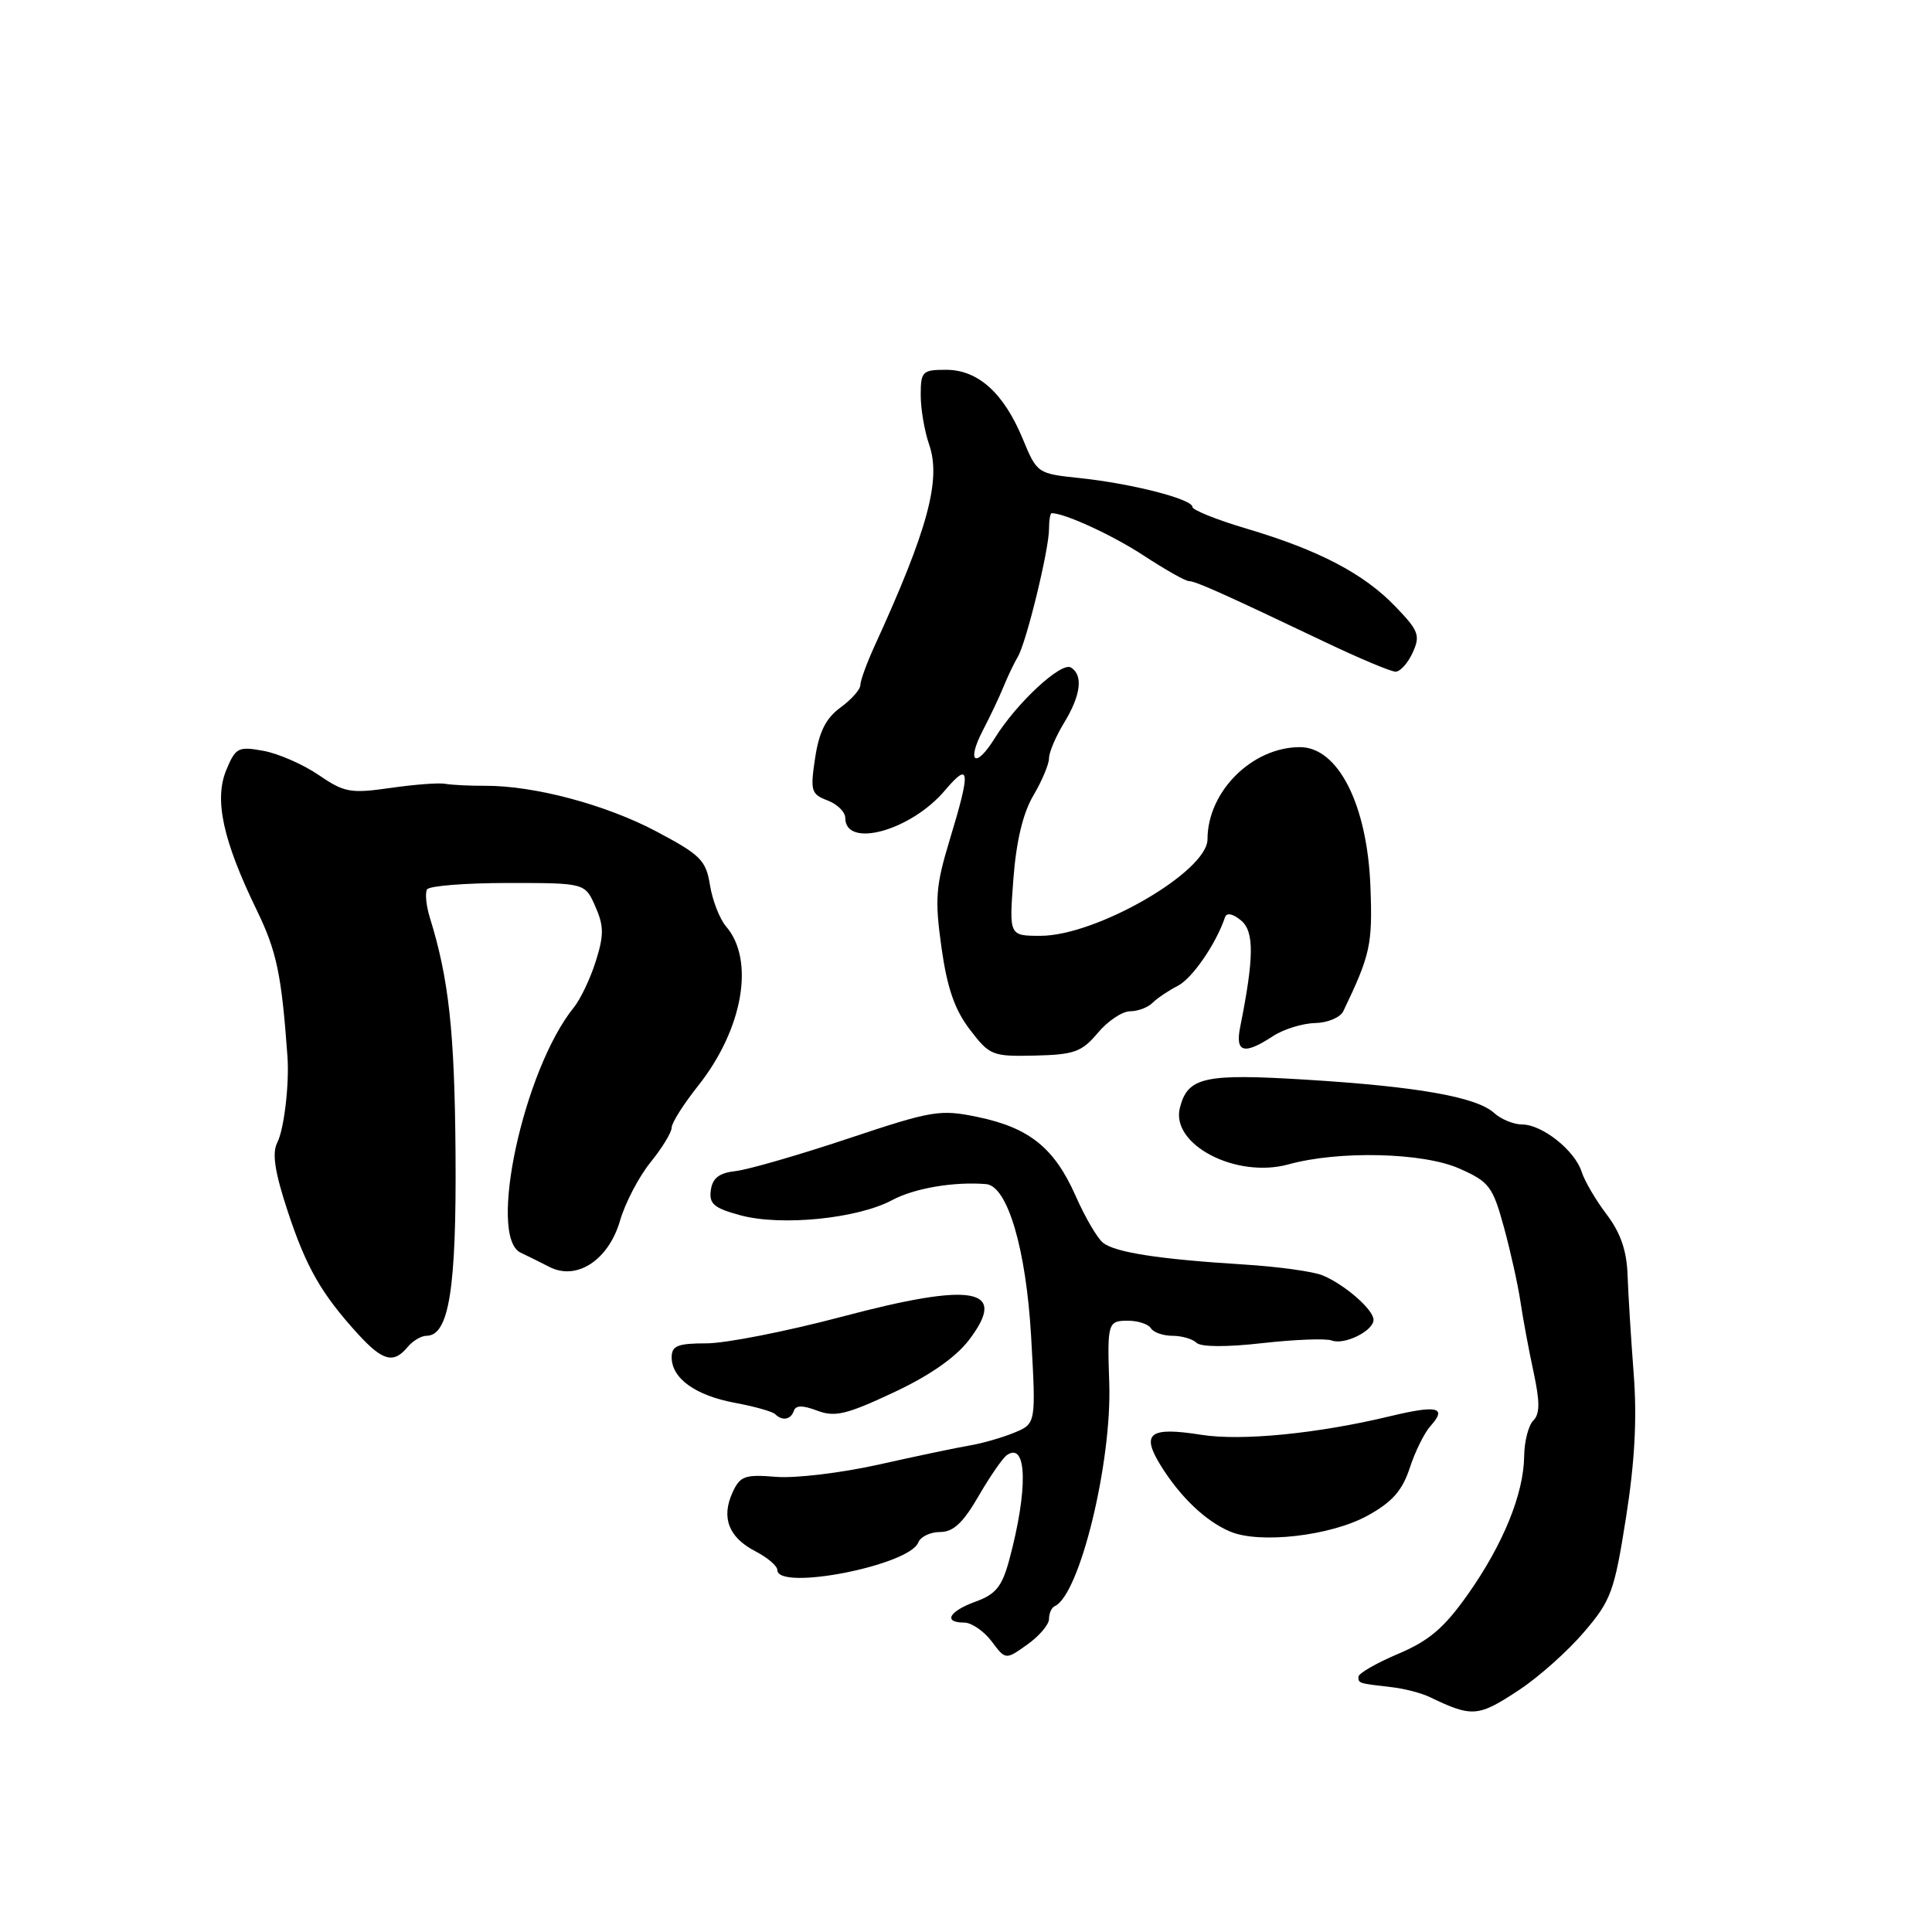 <?xml version="1.0" encoding="UTF-8" standalone="no"?>
<!DOCTYPE svg PUBLIC "-//W3C//DTD SVG 1.1//EN" "http://www.w3.org/Graphics/SVG/1.1/DTD/svg11.dtd" >
<svg xmlns="http://www.w3.org/2000/svg" xmlns:xlink="http://www.w3.org/1999/xlink" version="1.1" viewBox="0 0 256 256">
 <g >
 <path fill="currentColor"
d=" M 201.33 223.90 C 203.91 222.20 207.76 218.76 209.89 216.26 C 213.47 212.08 213.91 210.90 215.45 201.11 C 216.62 193.69 216.93 187.94 216.47 182.00 C 216.11 177.32 215.75 171.44 215.66 168.92 C 215.55 165.71 214.72 163.33 212.89 160.92 C 211.46 159.04 209.97 156.50 209.58 155.28 C 208.69 152.45 204.35 149.00 201.69 149.00 C 200.57 149.00 198.89 148.31 197.96 147.46 C 195.62 145.35 187.80 143.97 173.01 143.06 C 159.55 142.23 157.38 142.72 156.34 146.79 C 155.10 151.67 163.80 156.20 170.75 154.28 C 177.43 152.44 188.56 152.71 193.35 154.83 C 197.33 156.59 197.79 157.19 199.28 162.62 C 200.16 165.85 201.15 170.30 201.47 172.50 C 201.80 174.70 202.57 178.88 203.20 181.78 C 204.06 185.78 204.05 187.35 203.17 188.23 C 202.53 188.87 201.98 191.00 201.96 192.95 C 201.90 197.94 199.18 204.63 194.50 211.26 C 191.36 215.71 189.38 217.40 185.25 219.15 C 182.36 220.37 180.00 221.74 180.00 222.18 C 180.00 223.06 179.98 223.05 184.49 223.57 C 186.13 223.76 188.38 224.35 189.49 224.89 C 195.09 227.58 195.87 227.52 201.33 223.90 Z  M 139.00 214.52 C 139.00 213.77 139.34 213.02 139.75 212.83 C 143.05 211.37 147.35 193.79 146.98 183.24 C 146.71 175.31 146.80 175.00 149.44 175.00 C 150.78 175.00 152.16 175.45 152.50 176.00 C 152.84 176.55 154.13 177.00 155.36 177.00 C 156.59 177.00 158.03 177.42 158.55 177.93 C 159.13 178.49 162.55 178.51 167.28 177.97 C 171.57 177.49 175.69 177.33 176.46 177.62 C 178.13 178.26 182.00 176.35 182.00 174.88 C 182.00 173.54 178.20 170.22 175.27 169.00 C 174.04 168.48 169.31 167.83 164.77 167.55 C 153.55 166.85 147.76 165.96 146.14 164.66 C 145.40 164.07 143.77 161.28 142.53 158.47 C 139.72 152.11 136.39 149.43 129.56 148.01 C 124.55 146.97 123.56 147.14 112.37 150.87 C 105.84 153.05 99.15 154.98 97.50 155.17 C 95.30 155.41 94.42 156.09 94.19 157.69 C 93.93 159.52 94.59 160.08 98.14 161.04 C 103.55 162.49 113.63 161.48 118.22 159.02 C 121.16 157.44 126.42 156.55 130.66 156.90 C 133.50 157.14 135.96 165.47 136.63 177.10 C 137.28 188.64 137.28 188.64 134.39 189.84 C 132.80 190.49 130.15 191.26 128.50 191.53 C 126.85 191.81 121.45 192.94 116.50 194.05 C 111.55 195.16 105.40 195.90 102.84 195.69 C 98.68 195.35 98.06 195.58 97.06 197.77 C 95.54 201.10 96.56 203.72 100.07 205.54 C 101.68 206.37 103.00 207.49 103.00 208.03 C 103.00 210.85 120.51 207.43 121.68 204.38 C 121.98 203.62 123.27 203.00 124.56 203.00 C 126.32 203.00 127.61 201.79 129.66 198.25 C 131.17 195.64 132.86 193.19 133.43 192.80 C 136.11 190.97 136.24 197.42 133.71 206.77 C 132.77 210.23 131.93 211.26 129.28 212.22 C 125.74 213.50 124.92 215.00 127.76 215.00 C 128.73 215.00 130.36 216.12 131.39 217.48 C 133.25 219.96 133.25 219.96 136.12 217.91 C 137.71 216.79 139.00 215.26 139.00 214.52 Z  M 181.21 200.83 C 184.48 199.03 185.81 197.52 186.80 194.51 C 187.51 192.33 188.75 189.83 189.55 188.95 C 191.79 186.47 190.46 186.15 184.22 187.65 C 174.58 189.97 164.51 190.96 159.18 190.12 C 152.32 189.03 151.16 189.90 153.79 194.17 C 156.39 198.36 159.74 201.56 163.00 202.94 C 166.92 204.60 176.35 203.51 181.21 200.83 Z  M 105.19 186.94 C 105.44 186.19 106.36 186.19 108.29 186.92 C 110.61 187.80 112.16 187.44 118.36 184.53 C 123.16 182.29 126.62 179.88 128.40 177.55 C 133.64 170.67 129.03 169.83 111.56 174.47 C 104.23 176.41 96.16 178.00 93.62 178.00 C 89.80 178.00 89.00 178.32 89.00 179.85 C 89.00 182.64 92.13 184.90 97.37 185.88 C 99.97 186.36 102.37 187.04 102.71 187.38 C 103.66 188.32 104.79 188.12 105.19 186.94 Z  M 54.00 178.50 C 54.68 177.68 55.81 177.00 56.50 177.00 C 59.50 177.00 60.49 170.78 60.36 152.83 C 60.24 136.70 59.48 129.72 56.96 121.60 C 56.47 120.01 56.30 118.32 56.59 117.85 C 56.88 117.38 61.71 117.00 67.31 117.00 C 77.51 117.00 77.51 117.00 78.88 120.10 C 80.02 122.68 80.04 123.90 78.95 127.35 C 78.24 129.63 76.92 132.40 76.03 133.50 C 69.37 141.73 64.57 163.94 69.00 165.99 C 69.83 166.38 71.52 167.22 72.77 167.86 C 76.40 169.75 80.63 166.99 82.16 161.74 C 82.83 159.41 84.65 155.93 86.19 154.02 C 87.74 152.11 89.00 150.04 89.00 149.41 C 89.00 148.79 90.57 146.31 92.49 143.89 C 98.45 136.39 100.06 127.21 96.20 122.75 C 95.37 121.78 94.41 119.33 94.08 117.31 C 93.55 113.99 92.84 113.28 86.99 110.18 C 80.28 106.62 70.79 104.09 64.25 104.12 C 62.19 104.13 59.83 104.01 59.00 103.86 C 58.17 103.70 54.90 103.95 51.72 104.41 C 46.45 105.16 45.63 105.02 42.22 102.69 C 40.18 101.29 36.88 99.85 34.91 99.49 C 31.56 98.88 31.22 99.06 29.98 102.04 C 28.36 105.96 29.54 111.38 34.03 120.62 C 36.67 126.06 37.31 129.14 38.09 140.00 C 38.35 143.65 37.64 149.66 36.74 151.40 C 36.03 152.79 36.40 155.25 38.09 160.40 C 40.55 167.90 42.58 171.44 47.42 176.75 C 50.71 180.35 52.15 180.73 54.00 178.50 Z  M 145.46 136.87 C 146.78 135.29 148.71 134.00 149.74 134.00 C 150.76 134.00 152.10 133.50 152.72 132.88 C 153.33 132.27 154.83 131.26 156.06 130.63 C 157.97 129.66 161.14 125.06 162.32 121.54 C 162.54 120.90 163.35 121.06 164.44 121.96 C 166.21 123.42 166.18 126.86 164.32 136.14 C 163.66 139.47 164.85 139.80 168.65 137.31 C 170.06 136.38 172.58 135.60 174.25 135.56 C 175.91 135.53 177.59 134.82 177.99 134.00 C 181.59 126.49 181.88 125.16 181.59 117.50 C 181.18 106.65 177.32 99.00 172.25 99.00 C 165.91 99.00 160.00 104.89 160.00 111.21 C 160.00 115.49 145.28 124.00 137.88 124.00 C 133.71 124.00 133.71 124.00 134.28 116.46 C 134.66 111.45 135.55 107.73 136.93 105.40 C 138.07 103.47 139.00 101.25 139.00 100.47 C 139.00 99.69 139.90 97.57 141.00 95.77 C 143.22 92.13 143.55 89.46 141.91 88.45 C 140.63 87.65 134.72 93.13 131.82 97.80 C 129.26 101.94 128.00 101.05 130.27 96.71 C 131.19 94.94 132.41 92.38 132.97 91.00 C 133.53 89.62 134.39 87.83 134.88 87.00 C 136.01 85.08 139.00 72.82 139.00 70.09 C 139.00 68.94 139.16 68.00 139.35 68.00 C 141.10 68.00 147.46 70.93 151.60 73.65 C 154.41 75.49 157.08 77.00 157.54 77.00 C 158.41 77.00 162.11 78.66 175.65 85.11 C 180.14 87.25 184.31 89.00 184.92 89.00 C 185.54 89.00 186.56 87.86 187.19 86.47 C 188.22 84.21 187.99 83.58 184.92 80.39 C 180.73 76.02 174.79 72.91 165.25 70.07 C 161.26 68.89 158.00 67.58 158.00 67.17 C 158.00 66.13 149.93 64.07 143.09 63.35 C 137.47 62.76 137.41 62.73 135.52 58.15 C 133.00 52.07 129.60 49.00 125.35 49.00 C 122.22 49.00 122.00 49.22 122.00 52.35 C 122.00 54.19 122.50 57.13 123.11 58.89 C 124.74 63.55 122.95 70.17 115.88 85.61 C 114.85 87.87 114.00 90.19 114.00 90.78 C 114.00 91.36 112.81 92.70 111.37 93.75 C 109.44 95.16 108.54 96.94 108.01 100.42 C 107.35 104.79 107.47 105.23 109.65 106.06 C 110.94 106.55 112.00 107.59 112.00 108.37 C 112.00 112.47 120.70 110.08 125.22 104.72 C 128.53 100.81 128.65 102.05 125.86 111.22 C 123.98 117.42 123.85 119.11 124.75 125.55 C 125.50 130.90 126.50 133.80 128.51 136.42 C 131.13 139.86 131.48 140.00 137.14 139.87 C 142.33 139.75 143.34 139.39 145.46 136.87 Z "/>
</g>
</svg>